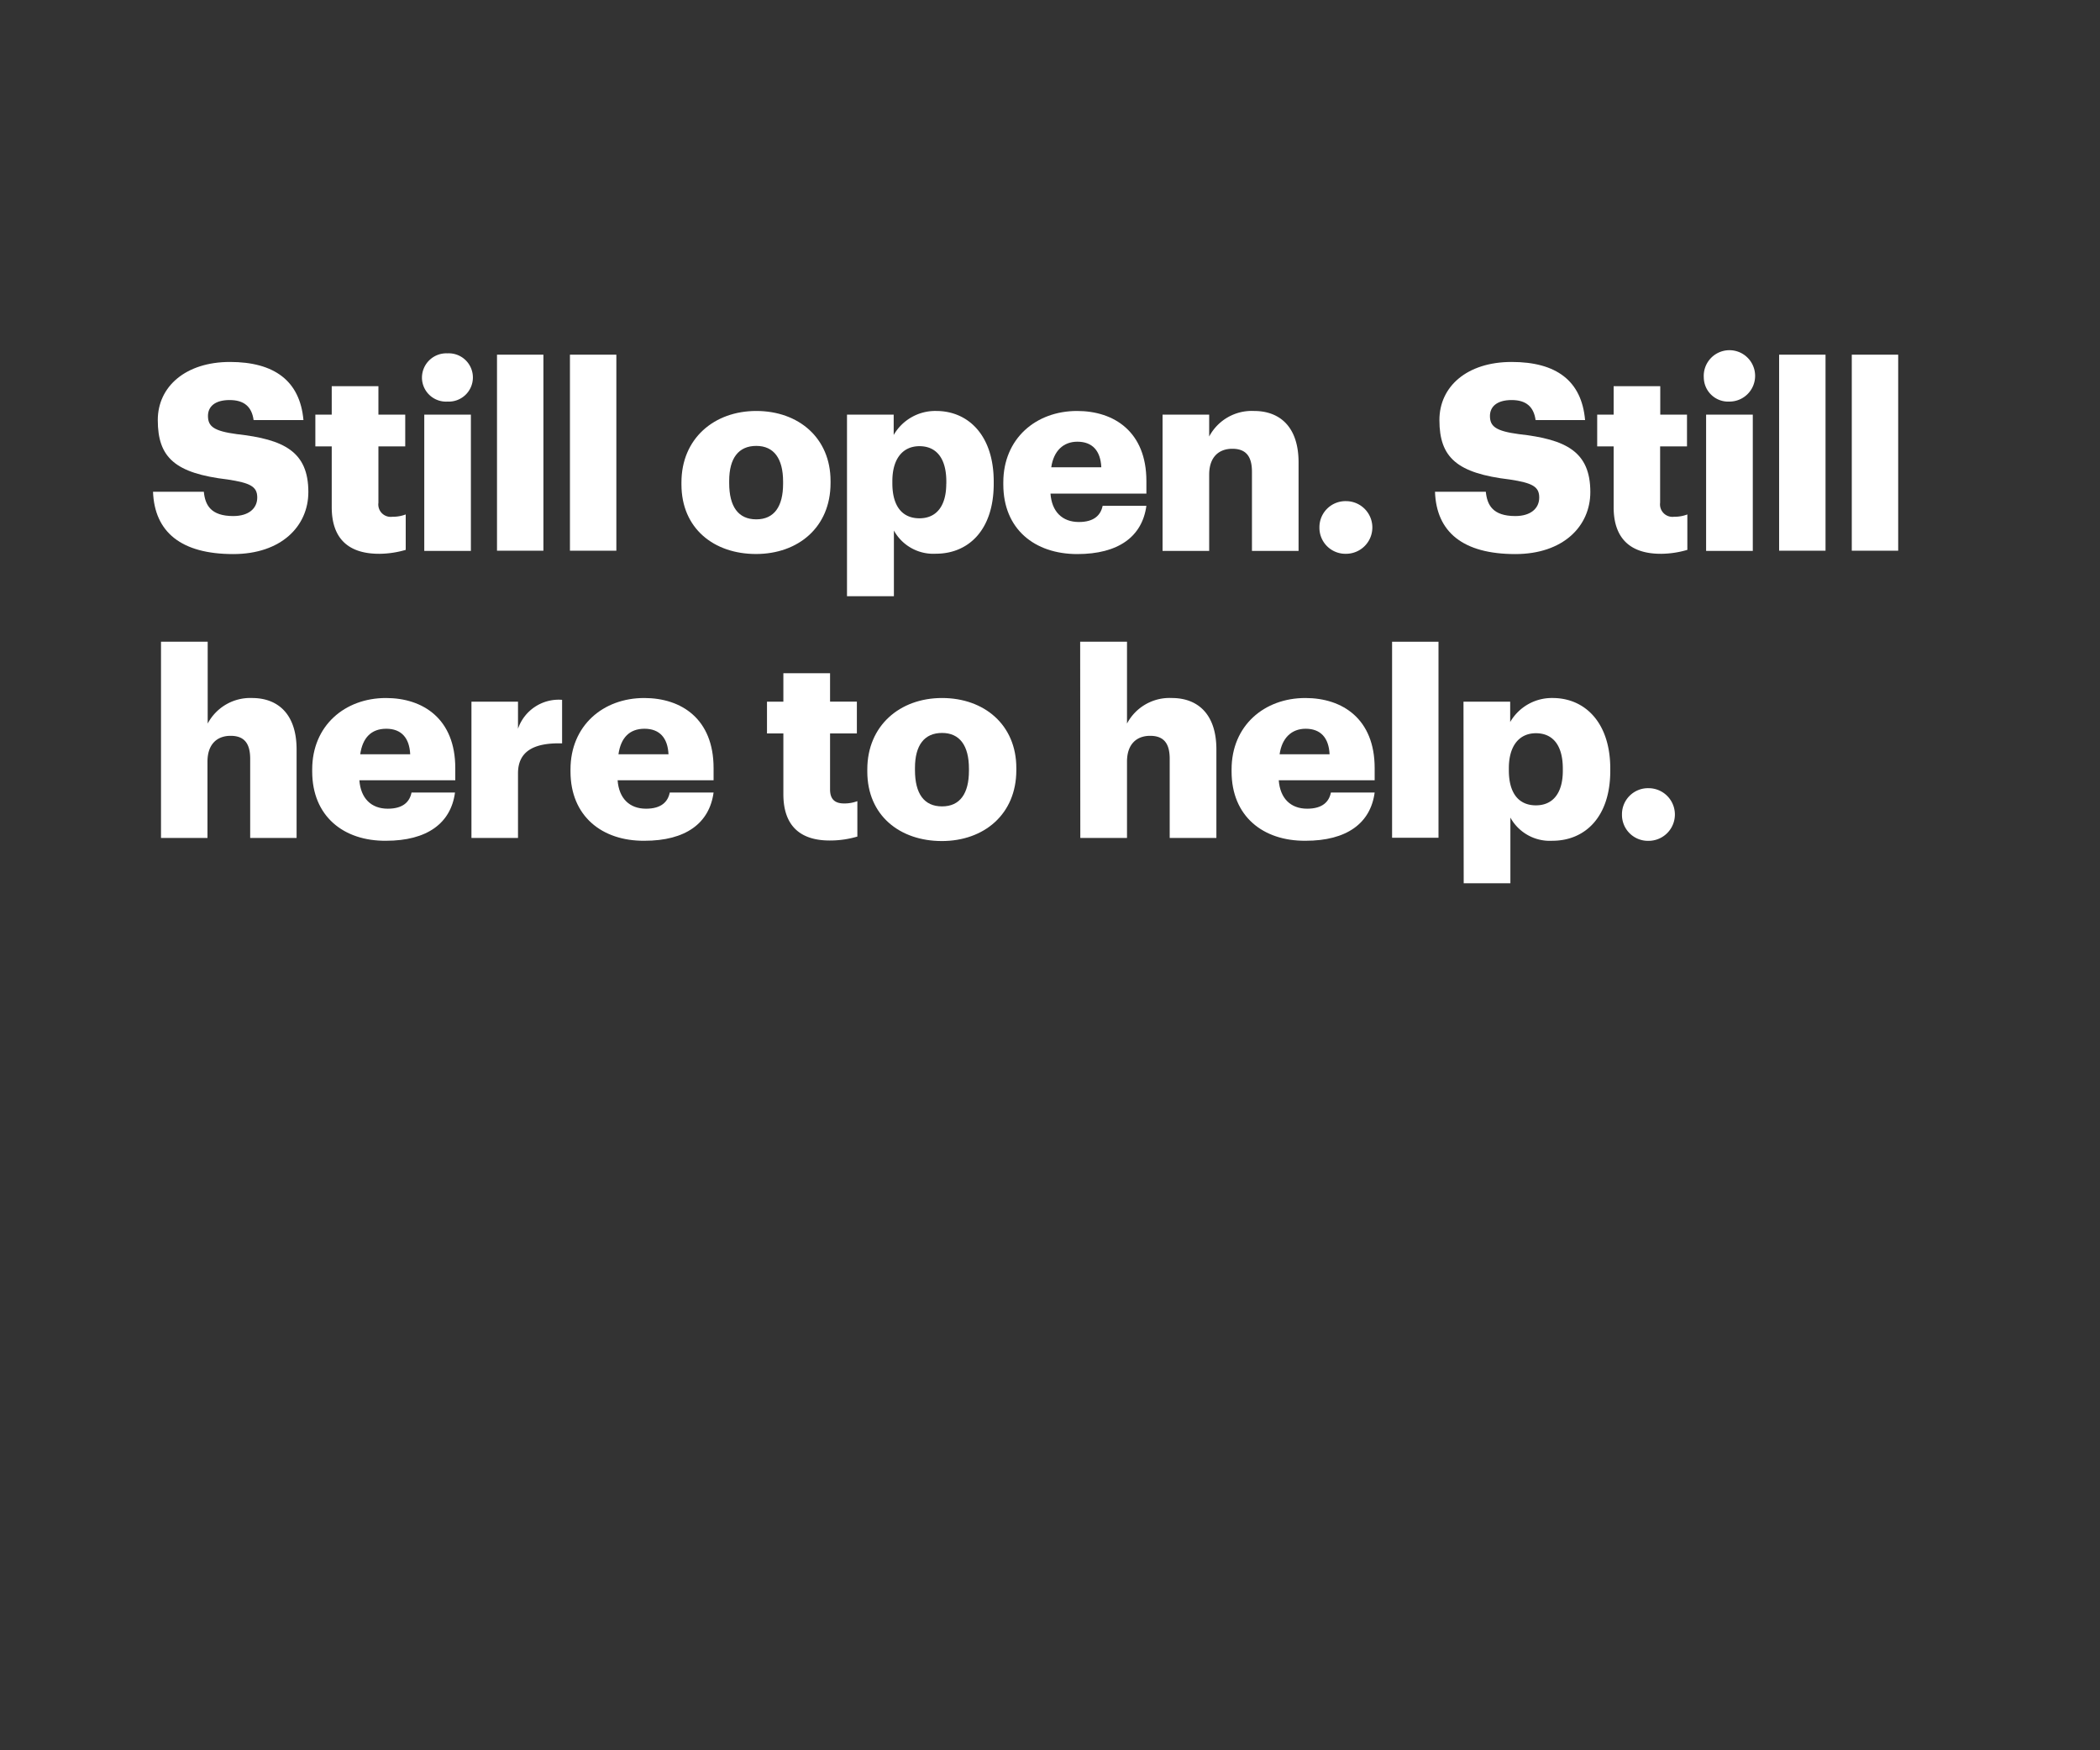 <svg xmlns="http://www.w3.org/2000/svg" viewBox="0 0 300 250"><rect x="0" y="0" width="300" height="250" fill="#333333" stroke="none"/><title>Asset 5</title><g id="Layer_2" data-name="Layer 2"><g id="Rect"><rect width="300" height="250" fill="none"/></g><g id="Still_open._Still_here_to_help." data-name="Still open. Still here to help."><path d="M21.86,70.24h7.26c.18,1.9,1,3.47,4.2,3.47,2.2,0,3.43-1.08,3.43-2.65s-1-2.08-4.21-2.57c-7.52-.89-10-3.12-10-8.49,0-4.8,4-8.3,10.31-8.3s10,2.68,10.5,8.3H36.23c-.26-1.89-1.34-2.86-3.43-2.86s-3.09.93-3.09,2.27c0,1.49.82,2.16,4.13,2.6,6.74.75,10.21,2.5,10.21,8.27,0,4.88-3.88,8.86-10.73,8.86C25.88,79.14,22.08,76,21.86,70.24Z" fill="#fff"/><path d="M47.39,72.44V63.76H45.05V59.22h2.34V55.16h6.67v4.06h3.83v4.54H54.06v8.05a1.77,1.77,0,0,0,2,2,5.11,5.11,0,0,0,1.9-.33v5.06a13.7,13.7,0,0,1-3.68.56C49.85,79.14,47.39,77,47.39,72.44Z" fill="#fff"/><path d="M60.28,53.94a3.48,3.48,0,0,1,3.64-3.47,3.45,3.45,0,1,1,0,6.89A3.44,3.44,0,0,1,60.28,53.94Zm.33,5.28h6.66V78.69H60.61Z" fill="#fff"/><path d="M71,50.66h6.63v28H71Z" fill="#fff"/><path d="M81.42,50.66h6.63v28H81.42Z" fill="#fff"/><path d="M97.35,69.2v-.3c0-6.25,4.66-10.2,10.69-10.2s10.61,3.84,10.61,10V69c0,6.33-4.65,10.13-10.65,10.13S97.35,75.49,97.35,69.2Zm14.52-.11v-.3c0-3.28-1.3-5.1-3.83-5.1s-3.87,1.75-3.87,5V69c0,3.36,1.3,5.18,3.87,5.18S111.87,72.33,111.87,69.09Z" fill="#fff"/><path d="M121,59.22h6.67v2.91a6.85,6.85,0,0,1,6.07-3.43c4.54,0,8.22,3.43,8.22,10.09v.3c0,6.7-3.68,10-8.26,10a6.43,6.43,0,0,1-6-3.31v9.38H121Zm14.19,9.87v-.3c0-3.42-1.49-5.06-3.84-5.06s-3.87,1.75-3.87,5v.3c0,3.32,1.45,5,3.87,5S135.18,72.29,135.18,69.09Z" fill="#fff"/><path d="M143.33,69.2v-.3c0-6.25,4.65-10.2,10.54-10.2,5.32,0,9.9,3,9.9,10V70.5h-13.7c.18,2.57,1.67,4.06,4.06,4.06,2.19,0,3.12-1,3.39-2.31h6.25c-.6,4.4-4,6.89-9.87,6.89C147.8,79.14,143.33,75.57,143.33,69.2Zm14-2.46c-.11-2.34-1.26-3.65-3.42-3.65-2,0-3.39,1.31-3.73,3.65Z" fill="#fff"/><path d="M166.08,59.22h6.66v3.13a6.88,6.88,0,0,1,6.4-3.65c3.77,0,6.37,2.35,6.37,7.34V78.69h-6.66V67.38c0-2.2-.86-3.28-2.8-3.28s-3.31,1.19-3.31,3.69v10.9h-6.66Z" fill="#fff"/><path d="M188.49,75.34a3.72,3.72,0,0,1,3.8-3.76,3.76,3.76,0,1,1,0,7.52A3.71,3.71,0,0,1,188.49,75.34Z" fill="#fff"/><path d="M205,70.24h7.26c.19,1.9,1,3.47,4.21,3.47,2.19,0,3.42-1.08,3.42-2.65s-1-2.08-4.2-2.57c-7.53-.89-10.06-3.12-10.06-8.49,0-4.8,3.95-8.3,10.32-8.3s10,2.68,10.49,8.3h-7.07c-.26-1.89-1.34-2.86-3.42-2.86s-3.1.93-3.1,2.27c0,1.49.82,2.16,4.14,2.6,6.74.75,10.2,2.5,10.2,8.27,0,4.88-3.87,8.86-10.72,8.86C209,79.14,205.2,76,205,70.24Z" fill="#fff"/><path d="M230.52,72.44V63.76h-2.35V59.22h2.35V55.16h6.66v4.06H241v4.54h-3.84v8.05a1.78,1.78,0,0,0,2,2,5.1,5.1,0,0,0,1.89-.33v5.06a13.64,13.64,0,0,1-3.68.56C233,79.14,230.52,77,230.52,72.44Z" fill="#fff"/><path d="M243.4,53.94a3.67,3.67,0,1,1,3.65,3.42A3.48,3.48,0,0,1,243.4,53.94Zm.33,5.28h6.67V78.69h-6.67Z" fill="#fff"/><path d="M254.16,50.66h6.63v28h-6.63Z" fill="#fff"/><path d="M264.54,50.66h6.63v28h-6.63Z" fill="#fff"/><path d="M23,91.66h6.67v11.69A6.87,6.87,0,0,1,36,99.7c3.76,0,6.37,2.35,6.37,7.34v12.65H35.74V108.38c0-2.2-.85-3.28-2.79-3.28s-3.31,1.19-3.31,3.69v10.9H23Z" fill="#fff"/><path d="M44.6,110.2v-.3c0-6.25,4.66-10.2,10.54-10.2,5.32,0,9.9,3,9.9,10v1.75H51.34c.19,2.57,1.68,4.06,4.06,4.06,2.2,0,3.13-1,3.39-2.31H65c-.59,4.4-4,6.89-9.86,6.89C49.07,120.14,44.6,116.57,44.6,110.2Zm14-2.46c-.11-2.34-1.26-3.65-3.42-3.65s-3.39,1.31-3.72,3.65Z" fill="#fff"/><path d="M67.35,100.22H74v3.87a6.14,6.14,0,0,1,6.3-4.13v6.22c-4.06-.11-6.3,1.15-6.3,4.28v9.23H67.35Z" fill="#fff"/><path d="M81.5,110.2v-.3c0-6.25,4.65-10.2,10.53-10.2,5.33,0,9.91,3,9.91,10v1.75H88.23c.19,2.57,1.68,4.06,4.06,4.06,2.2,0,3.13-1,3.39-2.31h6.26c-.6,4.4-4,6.89-9.87,6.89C86,120.14,81.5,116.57,81.5,110.2Zm14-2.46c-.11-2.34-1.27-3.65-3.43-3.65s-3.39,1.31-3.72,3.65Z" fill="#fff"/><path d="M111.91,113.44v-8.68h-2.34v-4.54h2.34V96.16h6.67v4.06h3.83v4.54h-3.83v8c0,1.41.7,2,2,2a5.19,5.19,0,0,0,1.9-.33v5.06a13.72,13.72,0,0,1-3.69.56C114.37,120.14,111.91,118,111.91,113.44Z" fill="#fff"/><path d="M123.9,110.2v-.3c0-6.25,4.65-10.2,10.68-10.2s10.61,3.84,10.61,10V110c0,6.33-4.65,10.13-10.64,10.13S123.9,116.49,123.9,110.2Zm14.52-.11v-.3c0-3.28-1.31-5.1-3.84-5.1s-3.87,1.75-3.87,5V110c0,3.36,1.3,5.18,3.87,5.18S138.42,113.33,138.42,110.09Z" fill="#fff"/><path d="M154.31,91.66H161v11.69a6.87,6.87,0,0,1,6.4-3.65c3.76,0,6.37,2.35,6.37,7.34v12.65h-6.67V108.38c0-2.2-.85-3.28-2.79-3.28s-3.31,1.19-3.31,3.69v10.9h-6.67Z" fill="#fff"/><path d="M175.94,110.2v-.3c0-6.25,4.66-10.2,10.54-10.2,5.32,0,9.9,3,9.9,10v1.75h-13.7c.19,2.57,1.68,4.06,4.06,4.06,2.2,0,3.13-1,3.39-2.31h6.25c-.59,4.4-4,6.89-9.86,6.89C180.41,120.14,175.94,116.57,175.94,110.2Zm14-2.46c-.11-2.34-1.26-3.65-3.42-3.65-2,0-3.39,1.31-3.72,3.65Z" fill="#fff"/><path d="M198.87,91.66h6.63v28h-6.63Z" fill="#fff"/><path d="M209.07,100.22h6.67v2.91a6.87,6.87,0,0,1,6.07-3.43c4.54,0,8.23,3.43,8.23,10.09v.3c0,6.7-3.69,10-8.27,10a6.43,6.43,0,0,1-6-3.31v9.38h-6.67Zm14.19,9.87v-.3c0-3.42-1.49-5.06-3.84-5.06s-3.87,1.75-3.87,5v.3c0,3.32,1.45,5,3.87,5S223.26,113.29,223.26,110.09Z" fill="#fff"/><path d="M231.71,116.34a3.72,3.72,0,0,1,3.8-3.76,3.76,3.76,0,1,1,0,7.52A3.71,3.71,0,0,1,231.71,116.34Z" fill="#fff"/></g></g></svg>